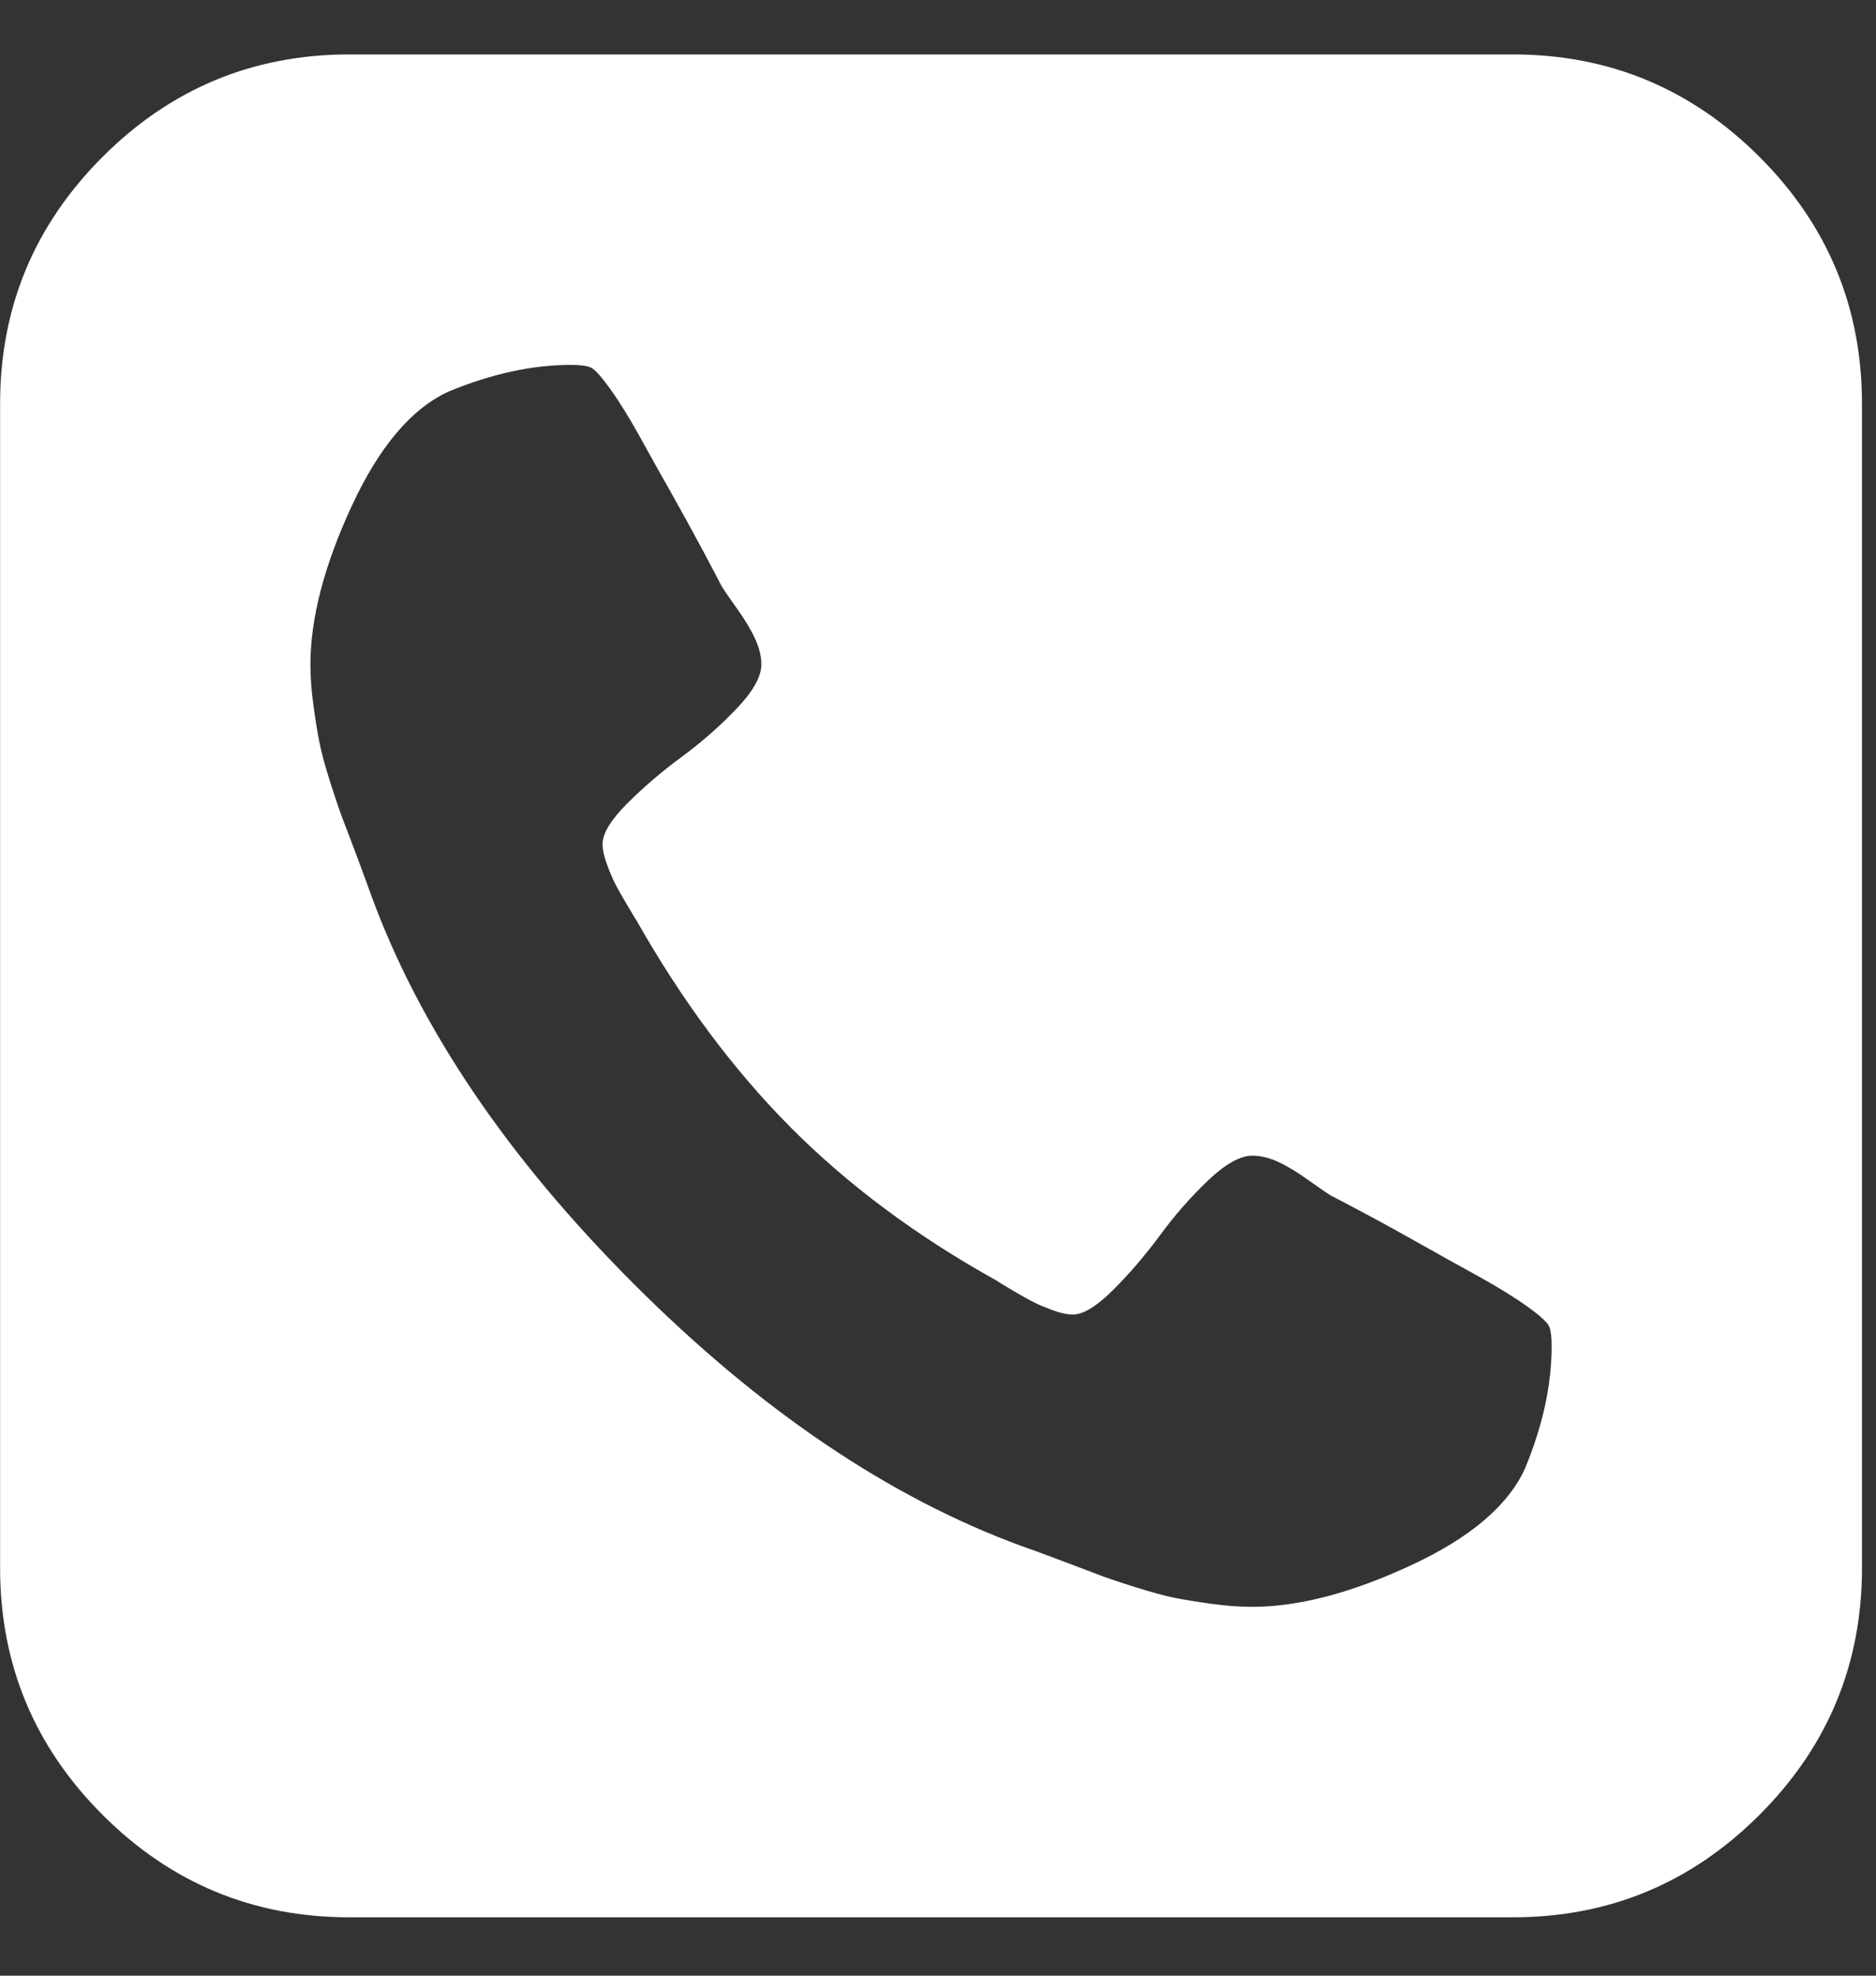  <svg width="19" height="20" viewBox="0 0 19 20" fill="none" xmlns="http://www.w3.org/2000/svg">
                <rect x="0" y="0" width="19" height="20" fill="#333333" stroke="none"/>
                <path d="M15.715 13.626C15.715 13.536 15.707 13.471 15.691 13.43C15.674 13.389 15.601 13.321 15.47 13.227C15.339 13.133 15.173 13.031 14.973 12.92C14.772 12.81 14.578 12.701 14.389 12.595C14.201 12.489 14.015 12.386 13.831 12.288C13.647 12.19 13.53 12.128 13.481 12.104C13.44 12.079 13.362 12.026 13.248 11.944C13.133 11.862 13.031 11.801 12.941 11.76C12.851 11.719 12.765 11.699 12.683 11.699C12.56 11.699 12.411 11.783 12.235 11.95C12.059 12.118 11.897 12.302 11.75 12.503C11.602 12.703 11.445 12.887 11.277 13.055C11.109 13.223 10.972 13.307 10.866 13.307C10.809 13.307 10.741 13.293 10.663 13.264C10.586 13.235 10.522 13.209 10.473 13.184C10.424 13.16 10.354 13.121 10.264 13.068C10.174 13.014 10.117 12.98 10.092 12.963C9.282 12.513 8.587 11.995 8.005 11.41C7.424 10.825 6.905 10.127 6.446 9.317C6.43 9.293 6.395 9.235 6.342 9.145C6.289 9.055 6.25 8.986 6.225 8.936C6.201 8.887 6.174 8.824 6.146 8.746C6.117 8.668 6.103 8.601 6.103 8.544C6.103 8.437 6.186 8.3 6.354 8.132C6.522 7.965 6.706 7.807 6.907 7.66C7.107 7.512 7.291 7.351 7.459 7.175C7.627 6.999 7.711 6.849 7.711 6.727C7.711 6.645 7.69 6.559 7.649 6.469C7.608 6.379 7.547 6.277 7.465 6.162C7.383 6.047 7.33 5.97 7.306 5.929C7.281 5.88 7.22 5.763 7.122 5.579C7.023 5.395 6.921 5.208 6.815 5.02C6.708 4.832 6.6 4.638 6.489 4.437C6.379 4.237 6.276 4.071 6.182 3.94C6.088 3.809 6.021 3.735 5.98 3.719C5.939 3.702 5.873 3.694 5.783 3.694C5.39 3.694 4.977 3.784 4.543 3.964C4.167 4.136 3.84 4.523 3.561 5.125C3.283 5.726 3.144 6.26 3.144 6.727C3.144 6.858 3.154 6.997 3.175 7.144C3.195 7.291 3.215 7.416 3.236 7.519C3.256 7.621 3.293 7.756 3.346 7.924C3.4 8.091 3.441 8.212 3.469 8.286C3.498 8.359 3.549 8.495 3.623 8.691C3.696 8.887 3.741 9.01 3.758 9.059C4.249 10.402 5.135 11.713 6.416 12.994C7.696 14.275 9.008 15.161 10.35 15.652C10.399 15.668 10.522 15.713 10.719 15.787C10.915 15.861 11.05 15.912 11.124 15.94C11.197 15.969 11.318 16.01 11.486 16.063C11.654 16.116 11.789 16.153 11.891 16.174C11.993 16.194 12.118 16.215 12.265 16.235C12.413 16.256 12.552 16.266 12.683 16.266C13.149 16.266 13.684 16.127 14.285 15.848C14.887 15.57 15.273 15.243 15.445 14.866C15.625 14.432 15.715 14.019 15.715 13.626ZM18.858 4.087V15.873C18.858 16.847 18.512 17.68 17.821 18.371C17.129 19.063 16.296 19.409 15.322 19.409H3.537C2.563 19.409 1.73 19.063 1.038 18.371C0.347 17.68 0.001 16.847 0.001 15.873V4.087C0.001 3.113 0.347 2.28 1.038 1.589C1.73 0.897 2.563 0.551 3.537 0.551H15.322C16.296 0.551 17.129 0.897 17.821 1.589C18.512 2.28 18.858 3.113 18.858 4.087Z" fill="white"/>
                </svg>
                